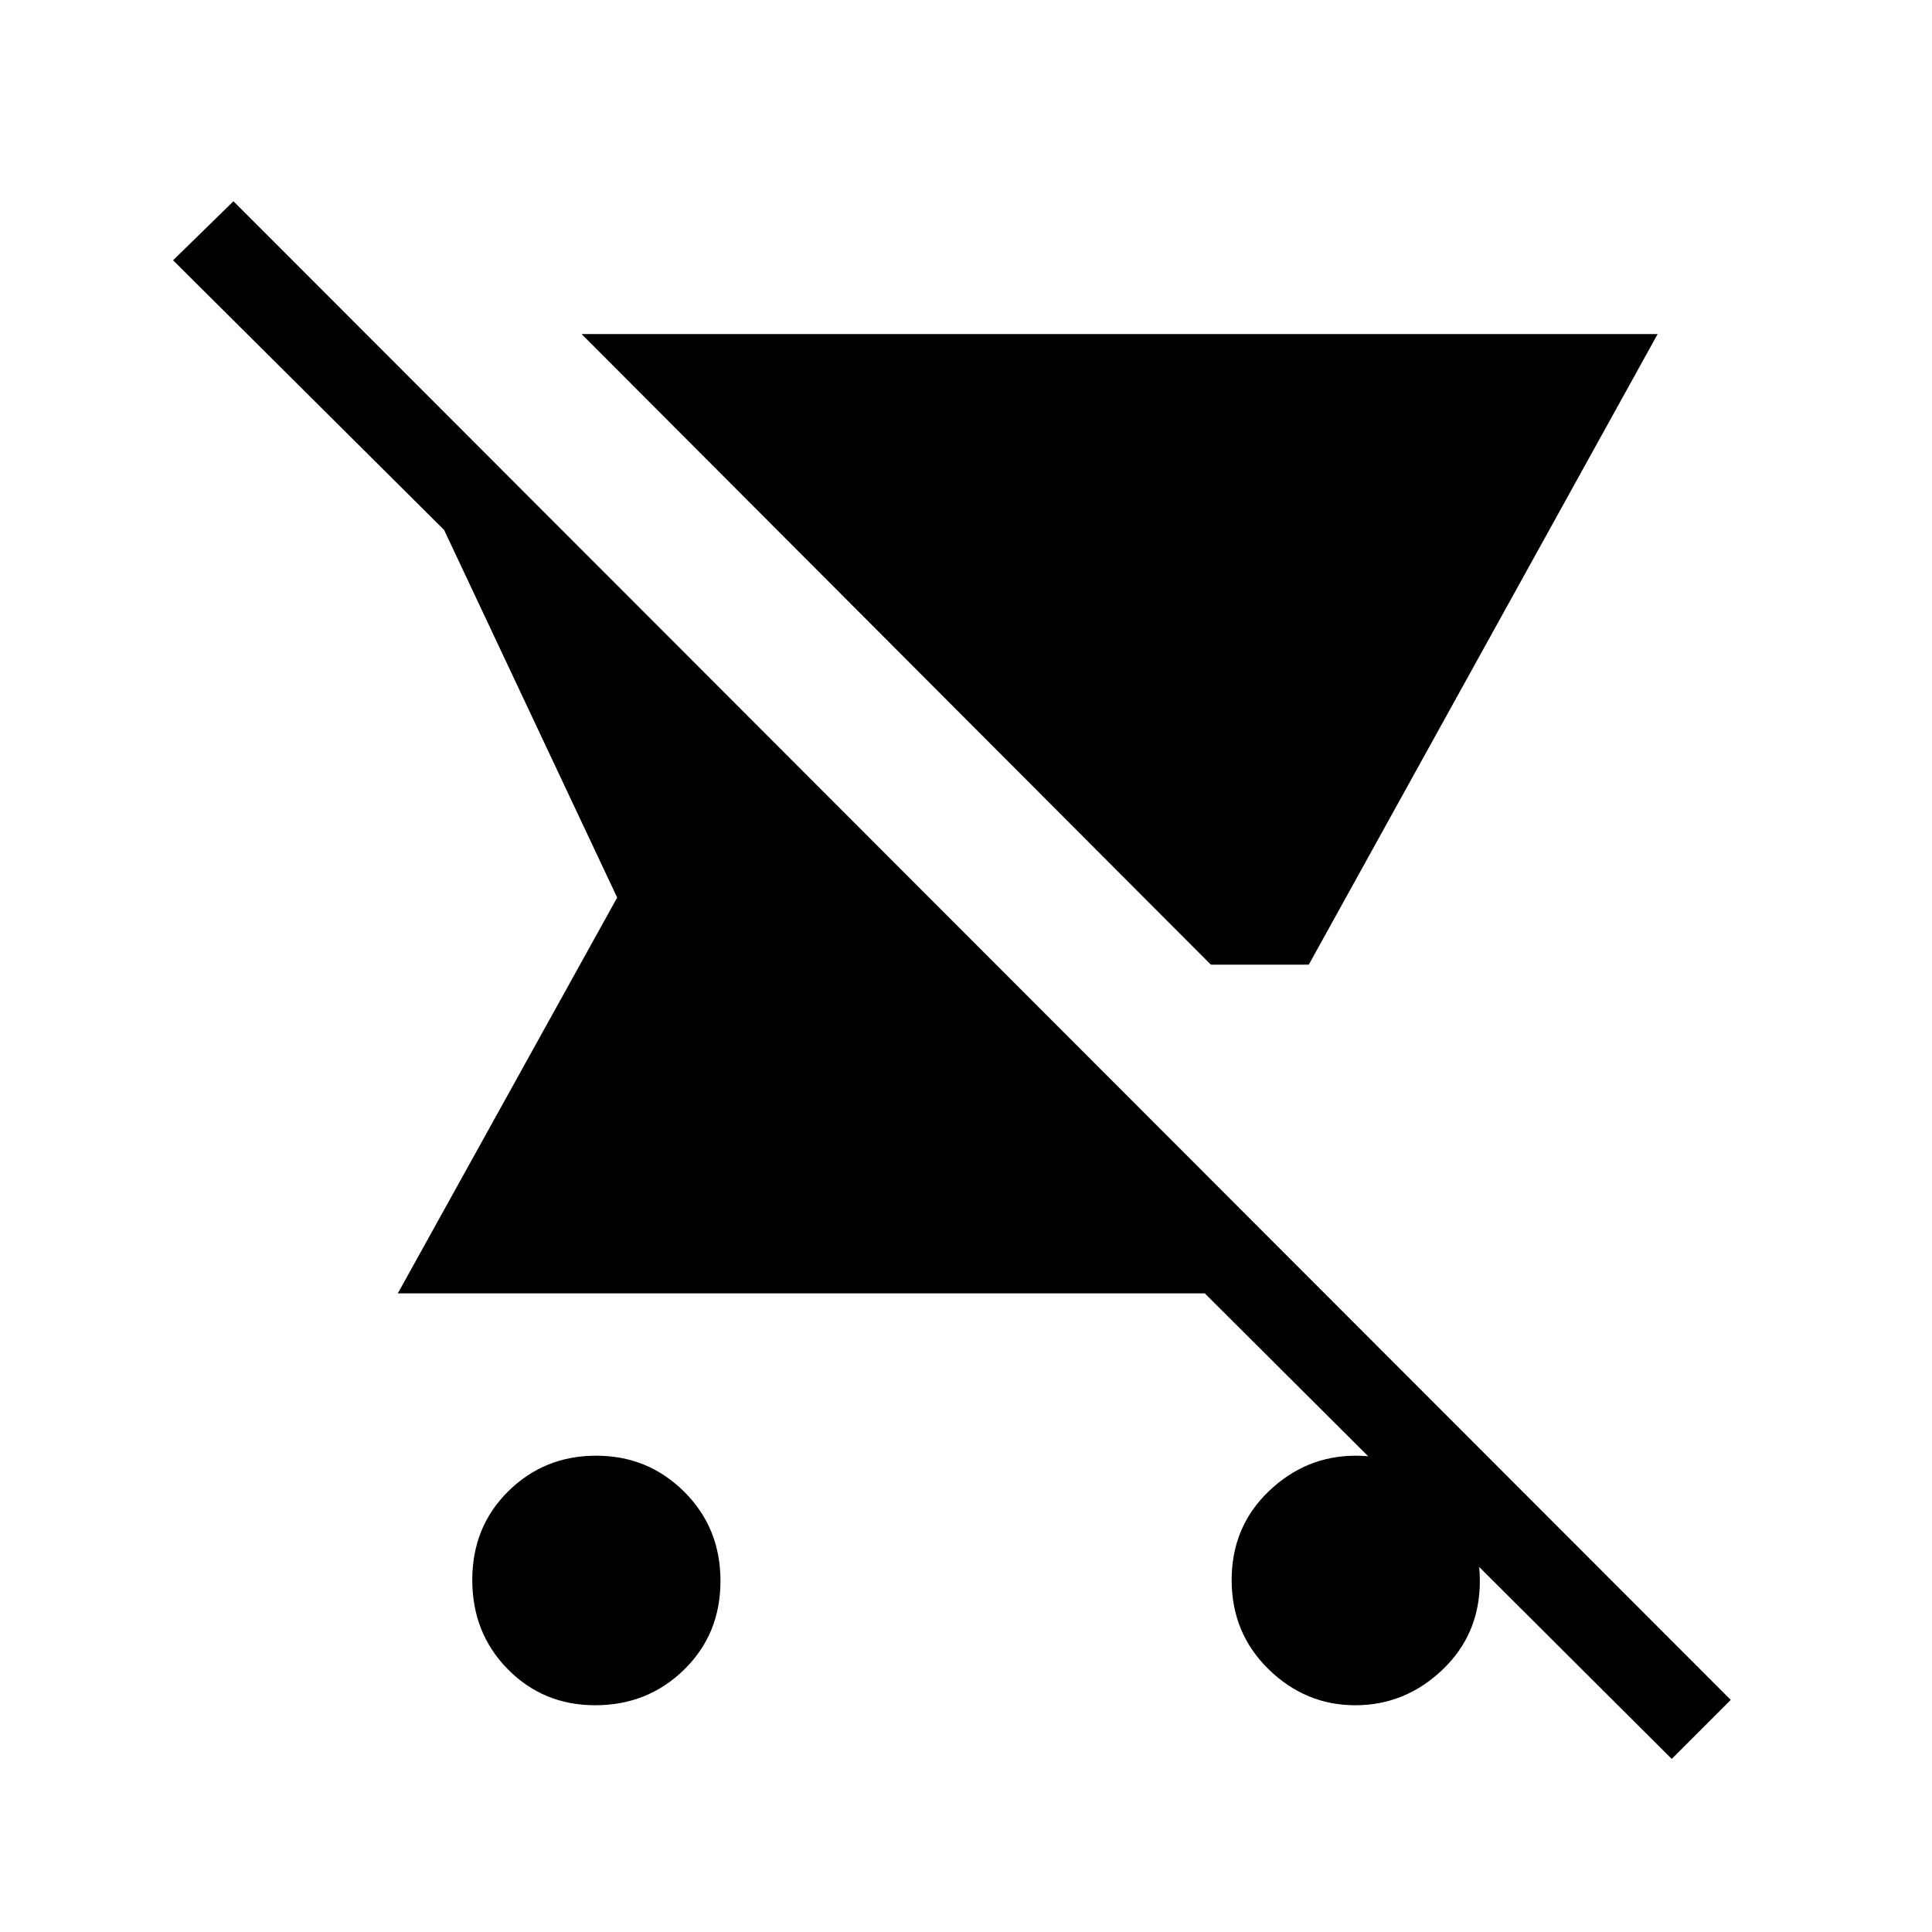 <svg xmlns="http://www.w3.org/2000/svg" height="40" viewBox="0 -960 960 960" width="40"><path d="M601.67-480.67 289-794h534.67L650.33-480.67h-48.66Zm-305.92 368q-25.79 0-43.44-17.92-17.64-17.92-17.64-44.32 0-26.41 17.88-44.08 17.89-17.68 43.67-17.68T340-218.74q18 17.92 18 44.32t-18.09 44.08q-18.09 17.67-44.16 17.67ZM830.67-86l-232-231.33h-401l109-196.67-86-182.67L86-830.67 116-860l744 744.67L830.67-86Zm-157.22-26.67q-24.78 0-43.12-17.92Q612-148.51 612-174.91q0-26.41 18.44-44.08 18.44-17.68 43.22-17.68 24.79 0 43.23 17.93 18.44 17.92 18.44 44.32t-18.55 44.08q-18.54 17.67-43.33 17.67Z"/></svg>
